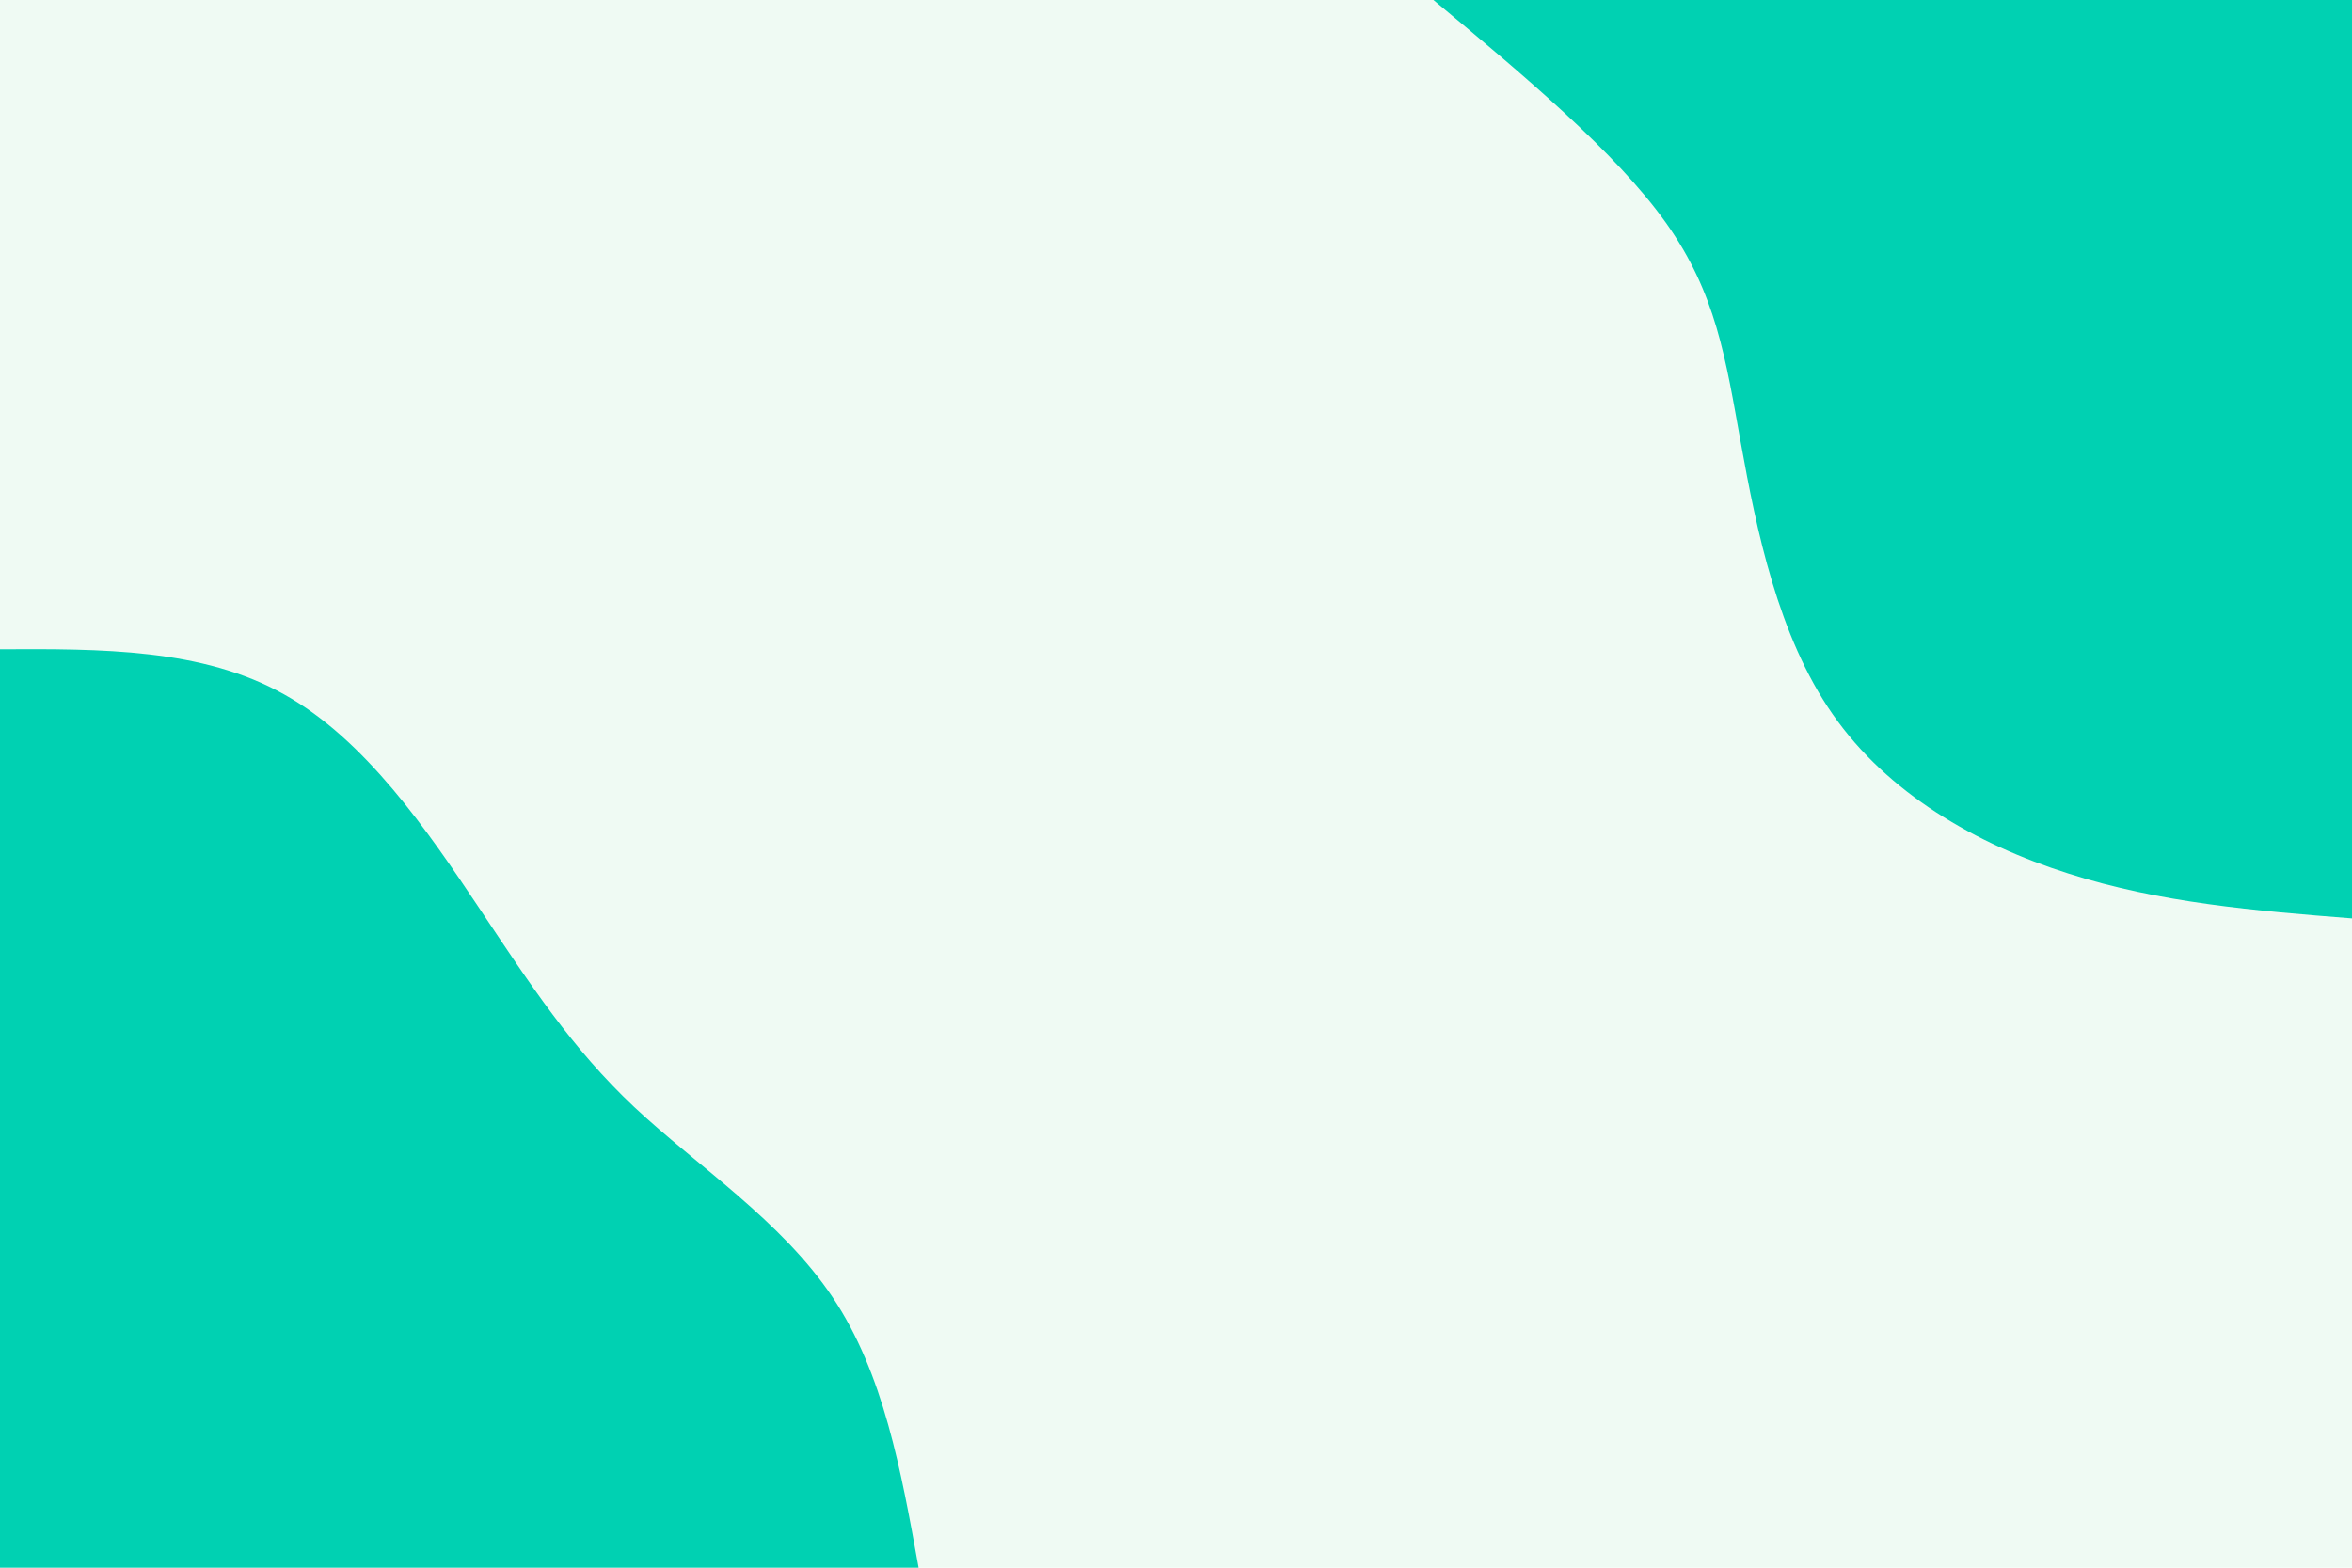 <svg id="visual" viewBox="0 0 900 600" width="900" height="600" xmlns="http://www.w3.org/2000/svg" xmlns:xlink="http://www.w3.org/1999/xlink" version="1.1"><rect x="0" y="0" width="900" height="600" fill="#effaf3"></rect><defs><linearGradient id="grad1_0" x1="33.3%" y1="0%" x2="100%" y2="100%"><stop offset="20%" stop-color="#effaf3" stop-opacity="1"></stop><stop offset="80%" stop-color="#effaf3" stop-opacity="1"></stop></linearGradient></defs><defs><linearGradient id="grad2_0" x1="0%" y1="0%" x2="66.7%" y2="100%"><stop offset="20%" stop-color="#effaf3" stop-opacity="1"></stop><stop offset="80%" stop-color="#effaf3" stop-opacity="1"></stop></linearGradient></defs><g transform="translate(900, 0)"><path d="M0 351.5C-36.7 348.6 -73.4 345.6 -108.6 334.3C-143.9 323.1 -177.7 303.6 -198.7 273.4C-219.7 243.3 -227.9 202.6 -233.8 169.9C-239.7 137.1 -243.3 112.3 -262.5 85.3C-281.7 58.3 -316.6 29.1 -351.5 0L0 0Z" fill="#00d1b2"></path></g><g transform="translate(0, 600)"><path d="M0 -351.5C38.7 -351.7 77.4 -351.8 108.6 -334.3C139.9 -316.9 163.7 -281.9 183.4 -252.4C203.1 -222.9 218.7 -198.9 242.7 -176.3C266.7 -153.8 299.1 -132.7 318.6 -103.5C338.1 -74.4 344.8 -37.2 351.5 0L0 0Z" fill="#00d1b2"></path></g></svg>
